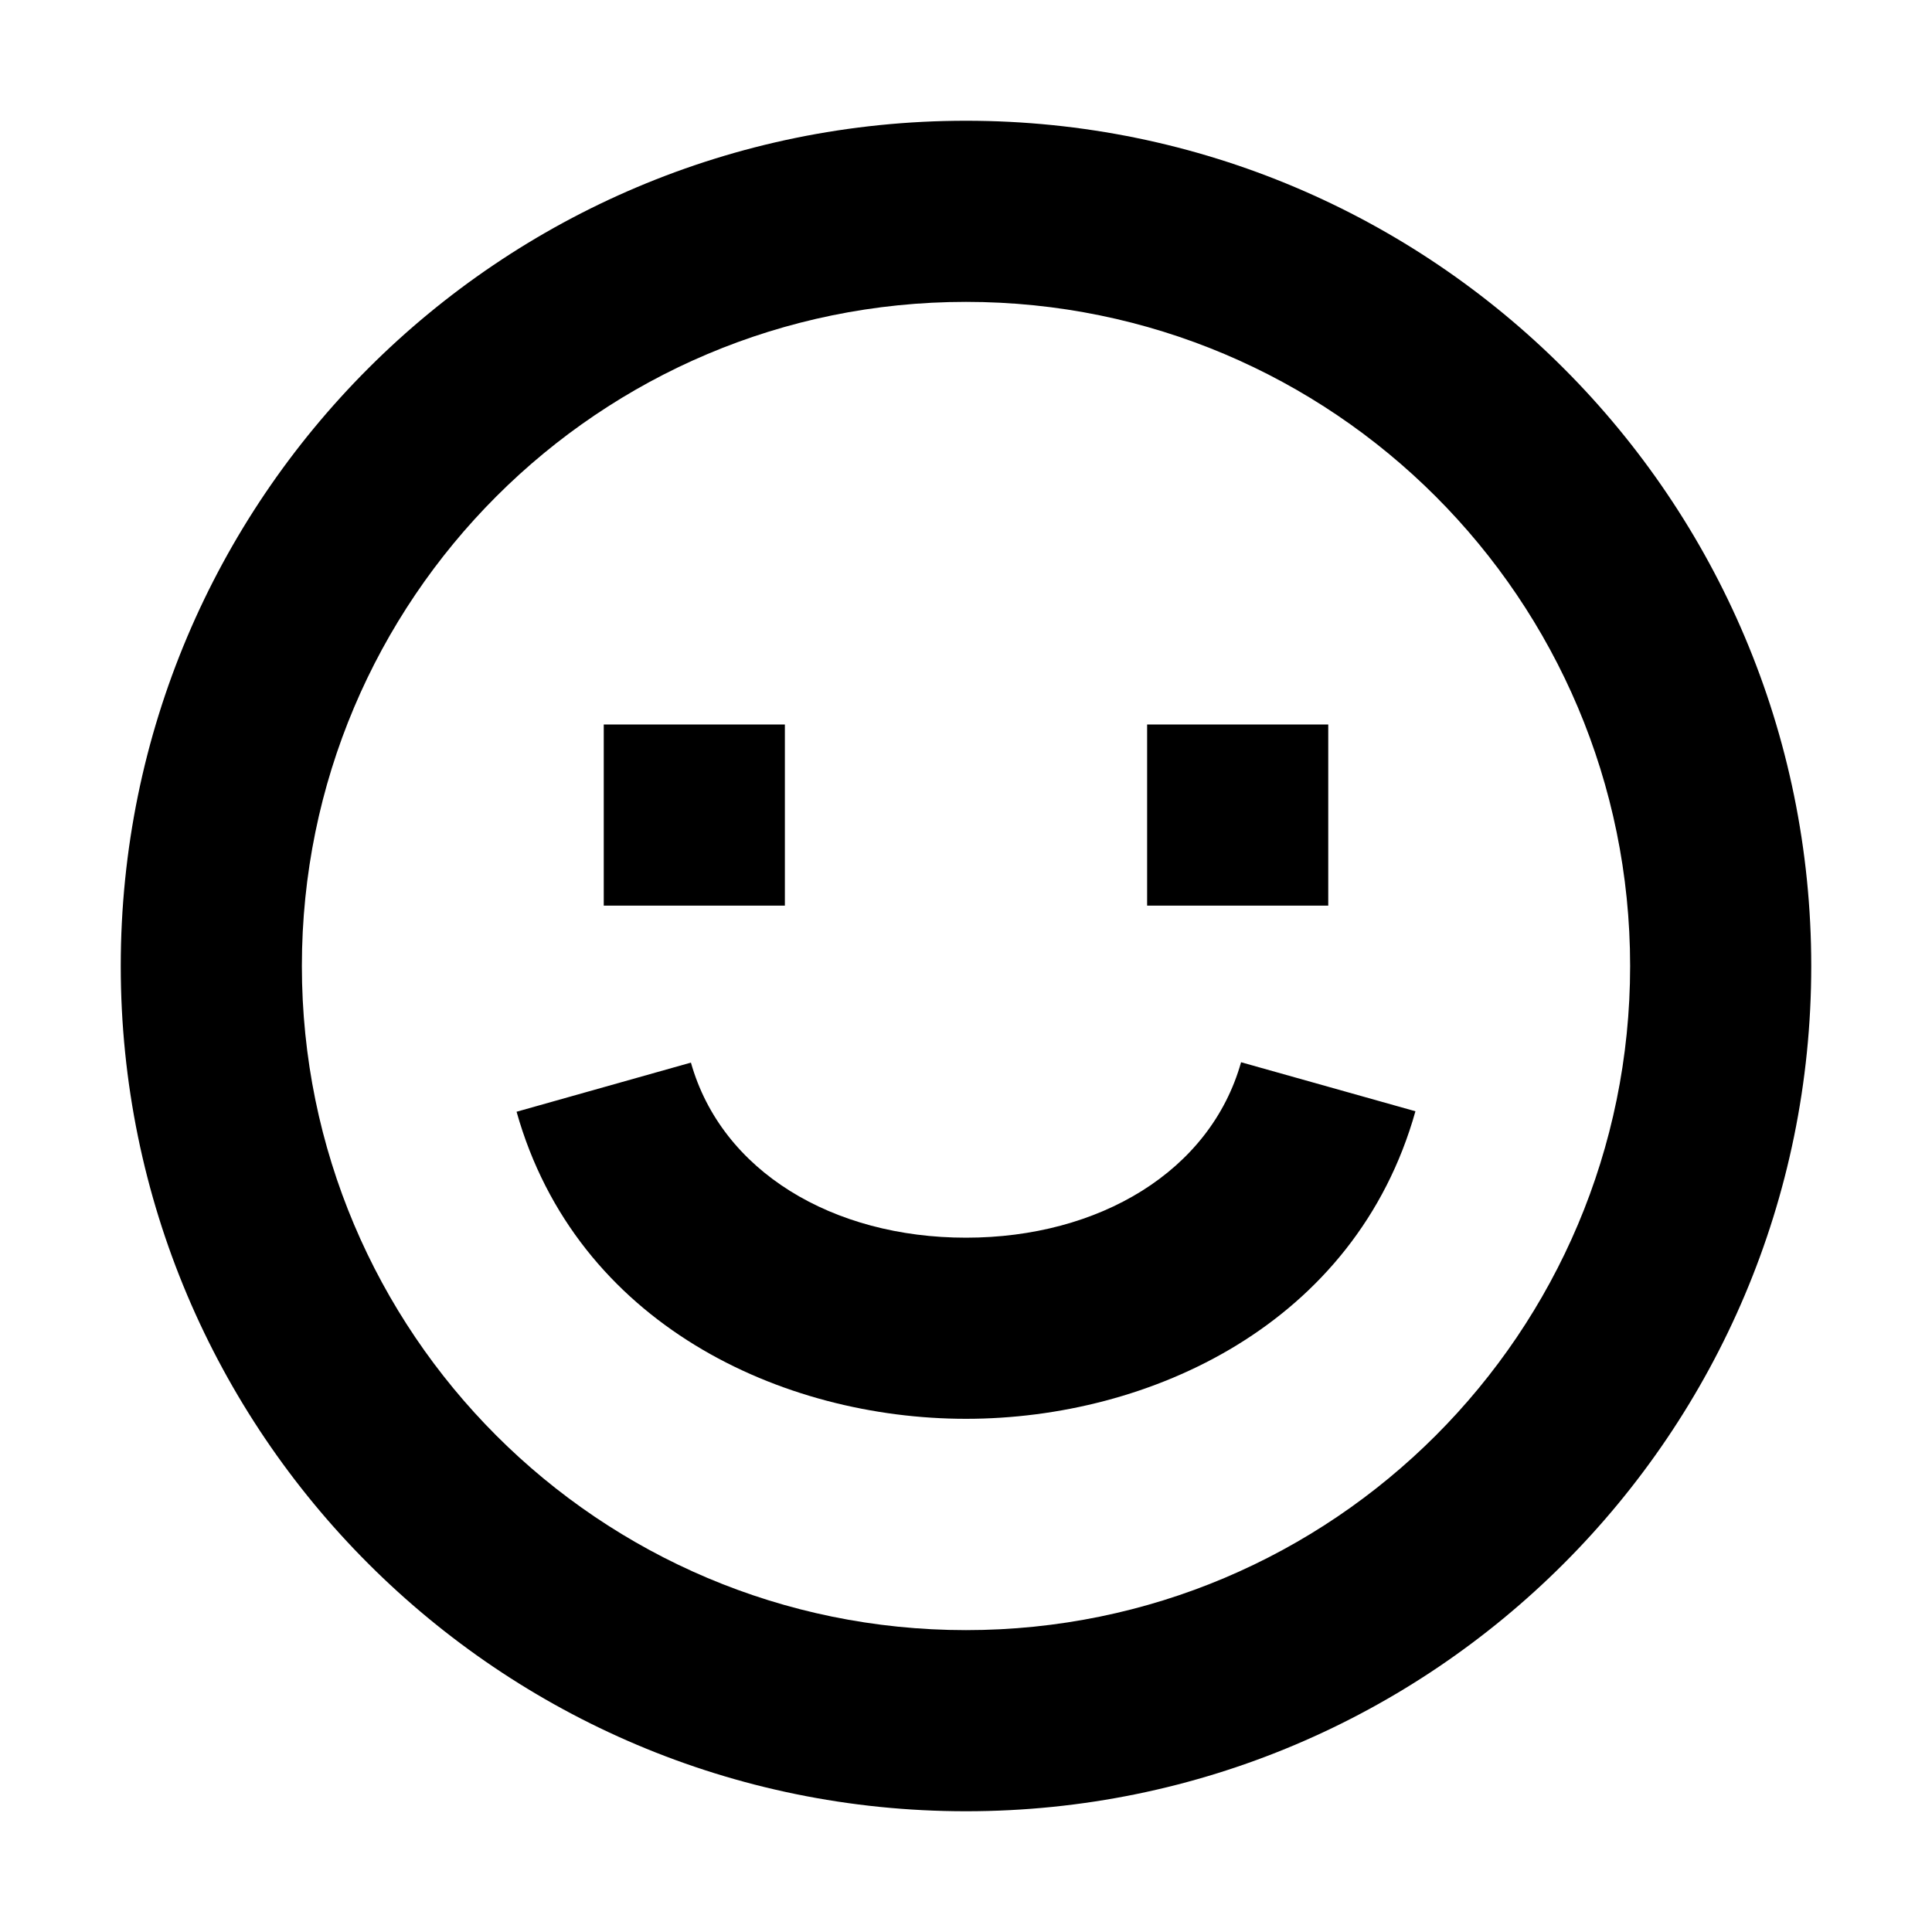 <svg viewBox="0 0 16 16" xmlns="http://www.w3.org/2000/svg">
  <path d="M6.5 6H5V7.5H6.5V6Z" />
  <path d="M9.5 6H11V7.5H9.5V6Z" />
  <path
    d="M10.278 8.797C10.024 9.7 9.102 10.25 8 10.25C6.897 10.25 5.976 9.701 5.722 8.8L4.278 9.207C4.774 10.968 6.478 11.75 8 11.75C9.523 11.75 11.226 10.967 11.722 9.203L10.278 8.797Z"
  />
  <path
    fill-rule="evenodd"
    clip-rule="evenodd"
    d="M15 8C15 11.866 11.866 15 8 15C4.134 15 1 11.866 1 8C1 4.134 4.134 1 8 1C11.866 1 15 4.134 15 8ZM13.5 8C13.5 11.038 11.038 13.5 8 13.5C4.962 13.5 2.5 11.038 2.5 8C2.5 4.962 4.962 2.5 8 2.5C11.038 2.5 13.5 4.962 13.5 8Z"
  />
</svg>
